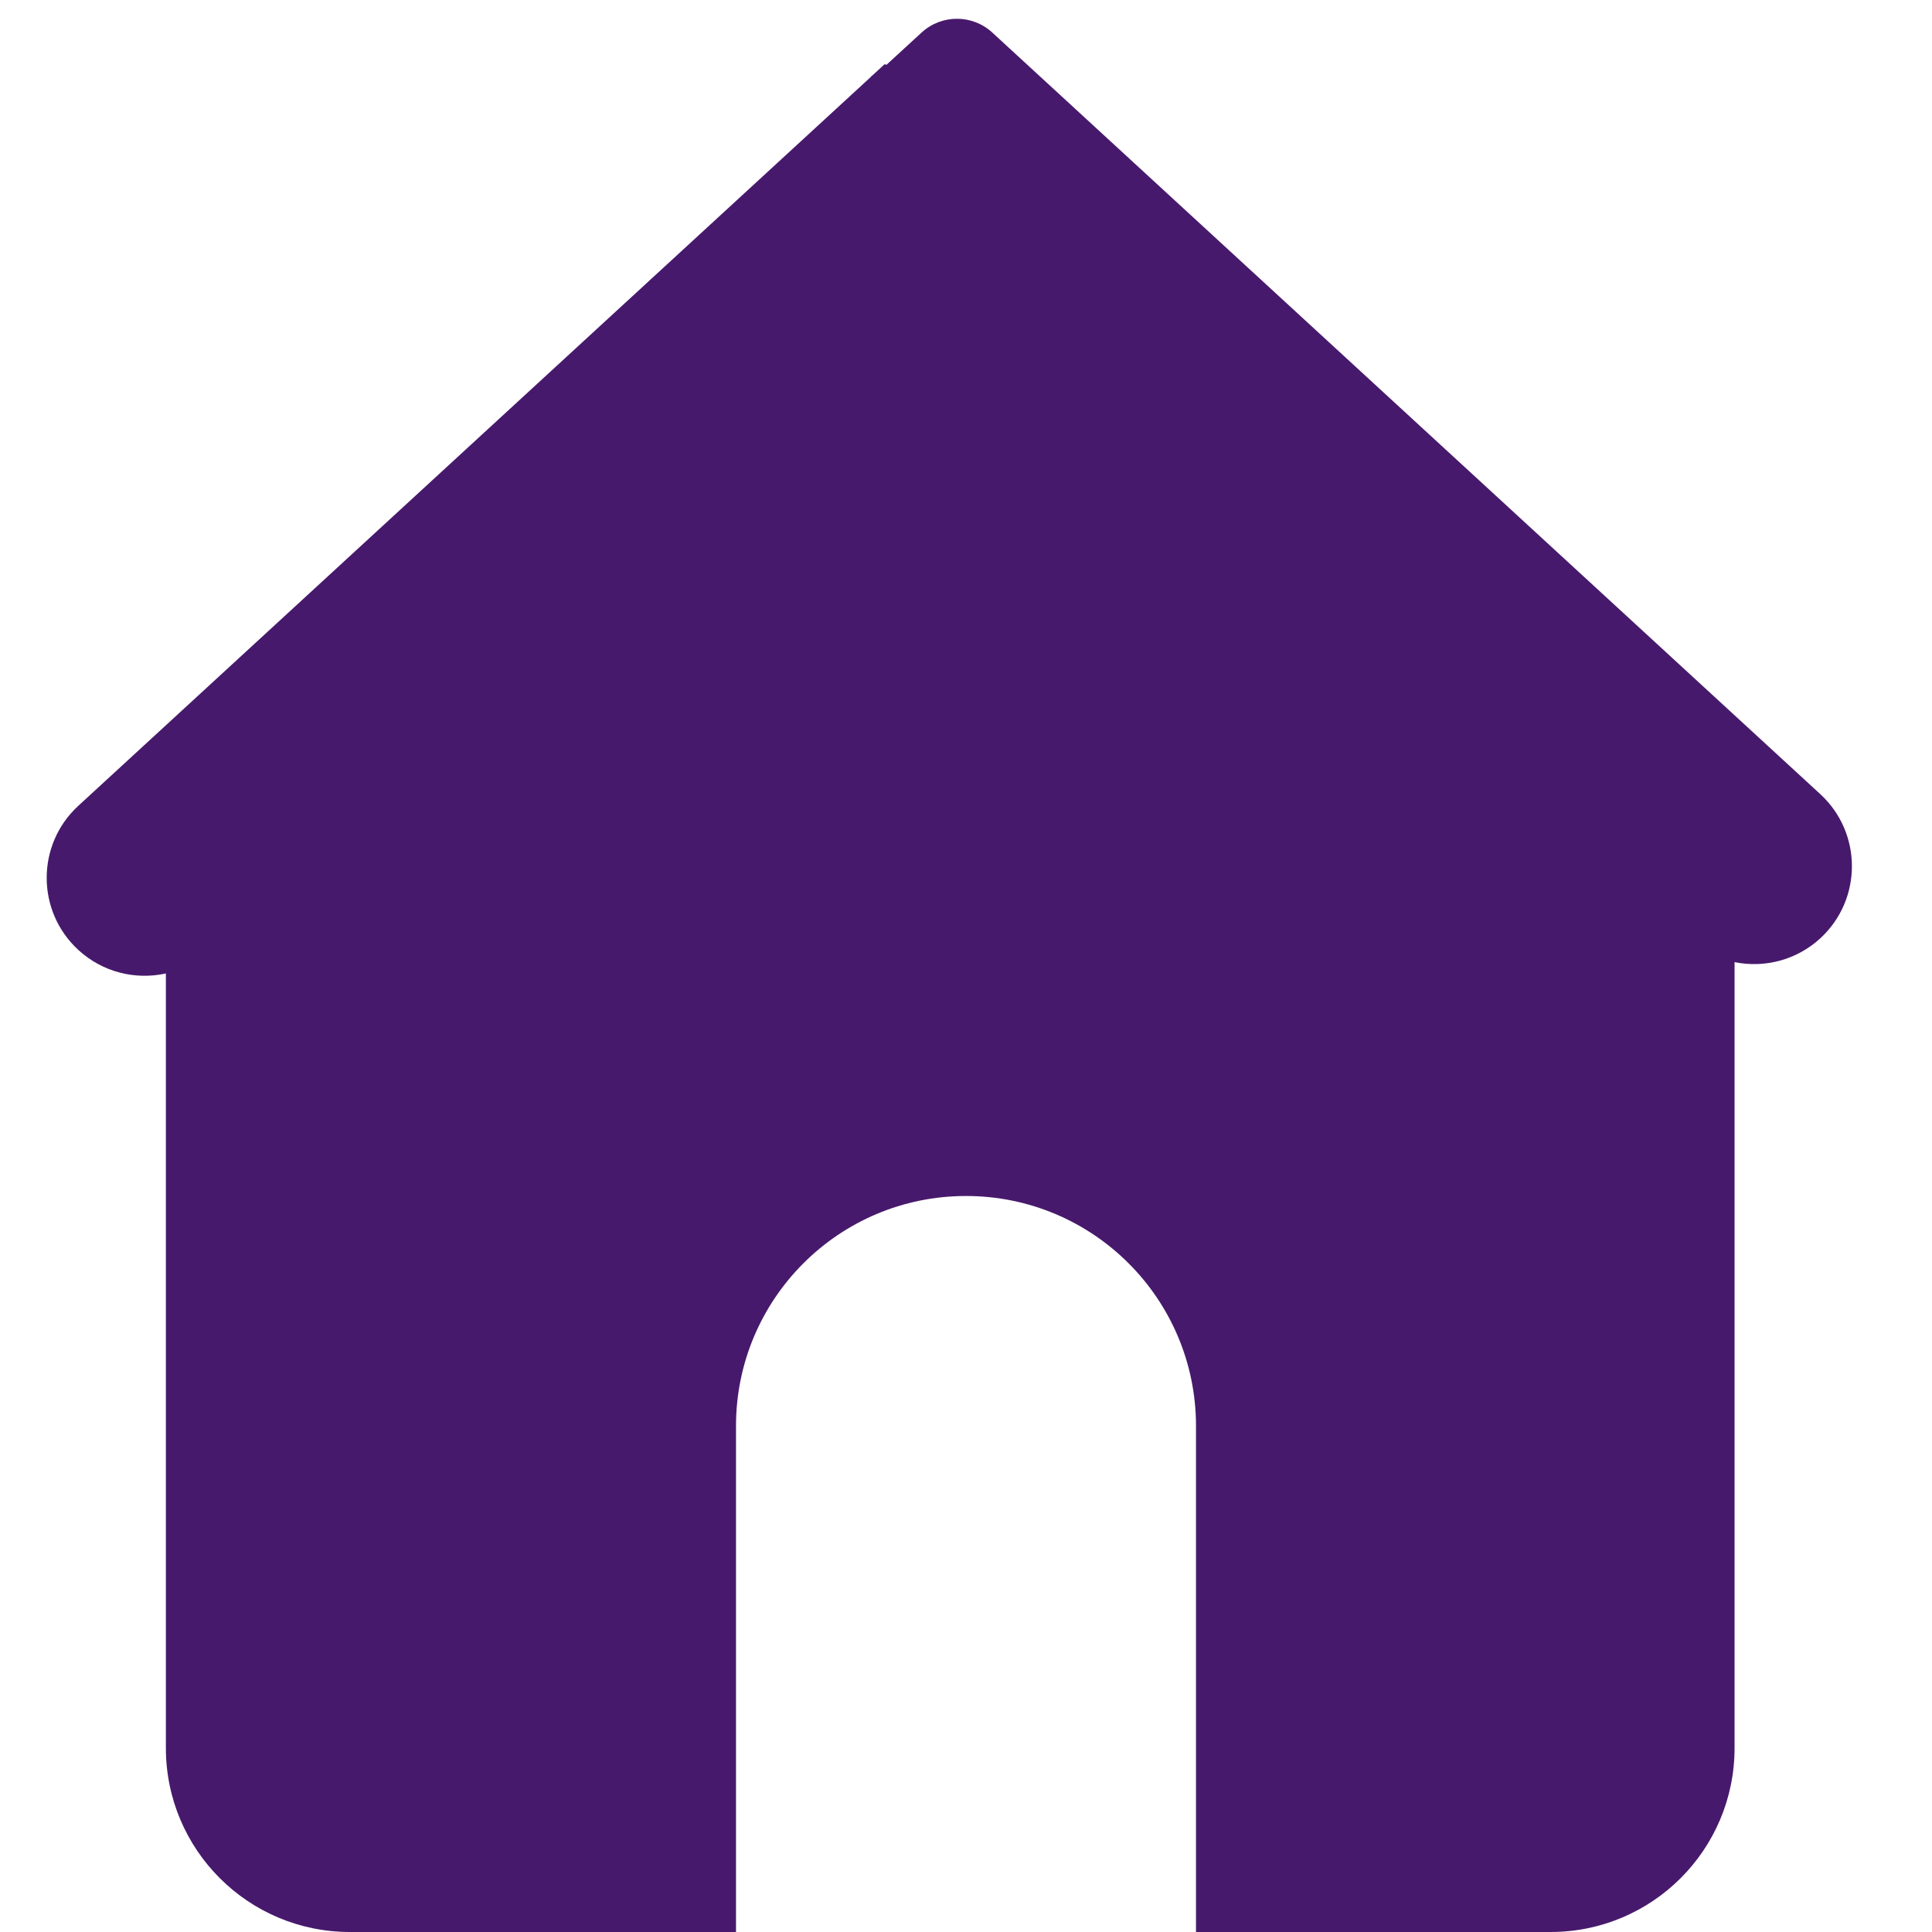 <svg width="21" height="21" viewBox="0 0 21 21" fill="none" xmlns="http://www.w3.org/2000/svg">
<path fill-rule="evenodd" clip-rule="evenodd" d="M9.626 0.701C9.629 0.705 9.635 0.705 9.639 0.701L10.017 0.354C10.234 0.154 10.569 0.154 10.786 0.354L19.786 8.632C20.244 9.054 20.244 9.777 19.786 10.199C19.527 10.437 19.178 10.524 18.854 10.458V19C18.854 20.105 17.959 21 16.854 21H13V15.5C13 14.119 11.881 13 10.5 13C9.119 13 8 14.119 8 15.5V21H3.803C2.698 21 1.803 20.105 1.803 19V10.581C1.473 10.654 1.116 10.569 0.851 10.325C0.393 9.904 0.393 9.18 0.851 8.759L9.468 0.834L9.476 0.822L9.478 0.824L9.612 0.701C9.616 0.697 9.622 0.697 9.626 0.701Z" fill="#47196C"/>
</svg>
